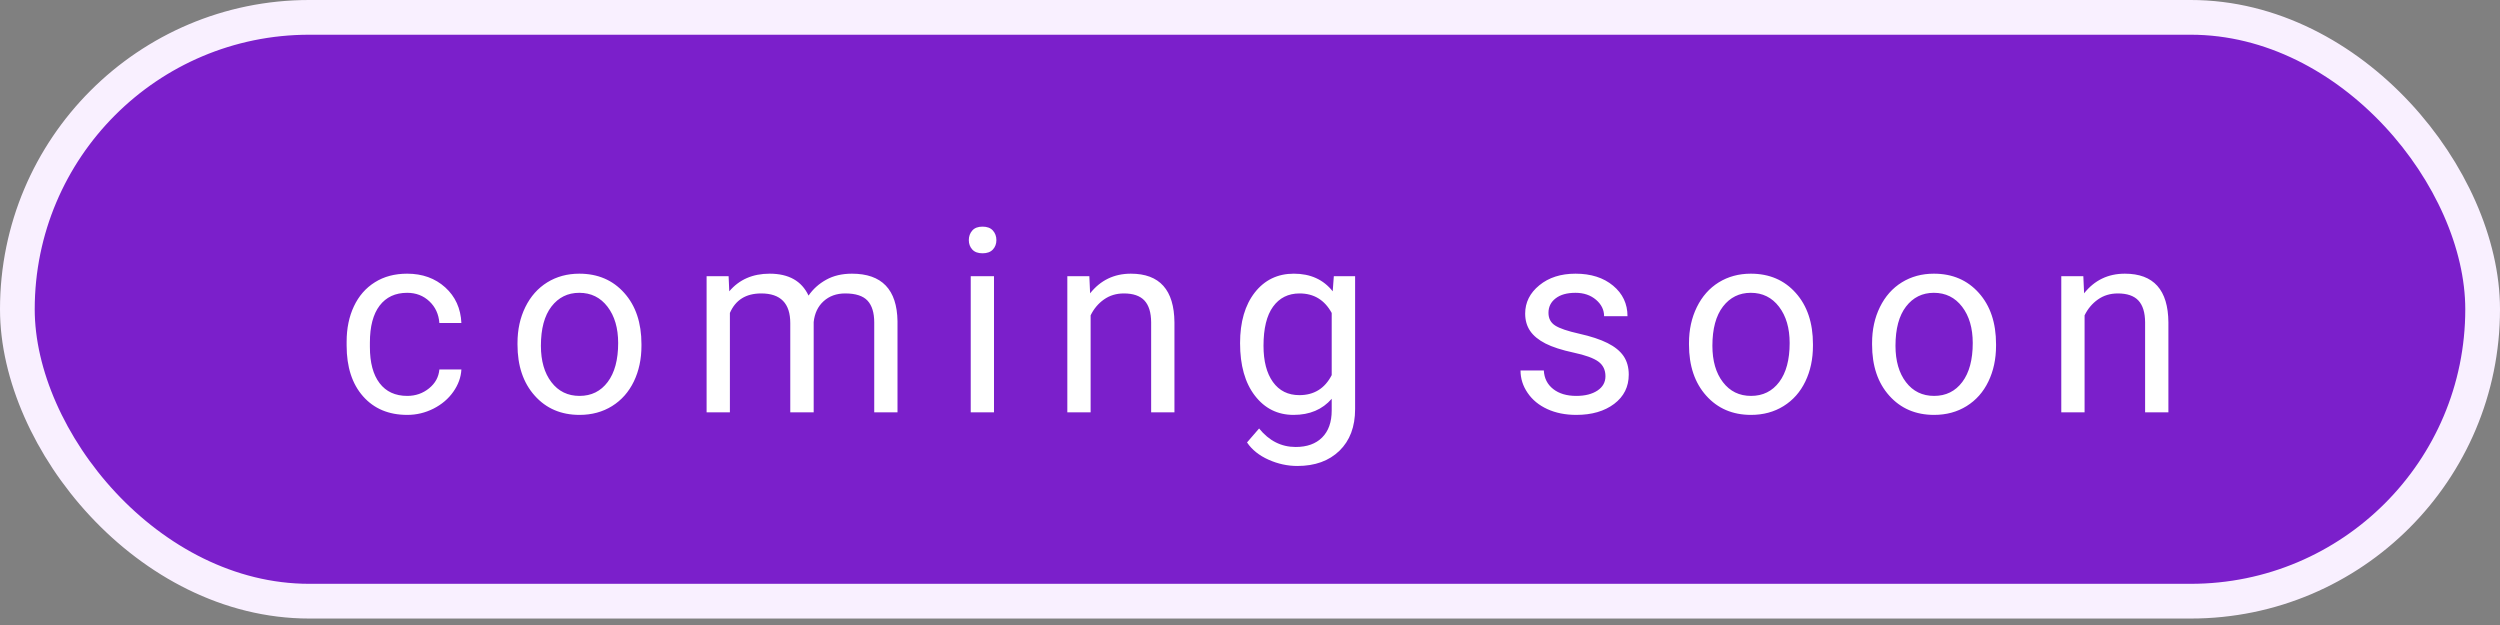 <svg width="72" height="18" viewBox="0 0 72 18" fill="none" xmlns="http://www.w3.org/2000/svg">
<rect x="0" y="0" width="72" height="18" fill="#808080" stroke="none"/>
<rect x="0.5" y="0.5" width="71" height="16.814" rx="8.407" fill="#7B1FCB" stroke="#F9F0FF"/>
<path fill-rule="evenodd" clip-rule="evenodd" d="M28.595 7.186C28.527 7.259 28.428 7.295 28.297 7.295C28.167 7.295 28.068 7.259 28.002 7.186C27.936 7.114 27.902 7.023 27.902 6.915C27.902 6.806 27.936 6.714 28.002 6.639C28.068 6.564 28.167 6.527 28.297 6.527C28.428 6.527 28.527 6.564 28.595 6.639C28.662 6.714 28.696 6.806 28.696 6.915C28.696 7.023 28.662 7.114 28.595 7.186ZM11.73 11.949C11.996 11.949 12.248 11.888 12.486 11.768C12.723 11.647 12.914 11.485 13.056 11.282C13.199 11.079 13.276 10.865 13.288 10.64H12.654C12.635 10.858 12.536 11.039 12.357 11.184C12.178 11.329 11.969 11.402 11.73 11.402C11.384 11.402 11.118 11.28 10.932 11.035C10.746 10.791 10.653 10.444 10.653 9.992V9.865C10.653 9.401 10.747 9.046 10.934 8.801C11.122 8.556 11.386 8.433 11.726 8.433C11.98 8.433 12.193 8.515 12.366 8.678C12.539 8.841 12.635 9.049 12.654 9.303H13.288C13.269 8.883 13.114 8.541 12.823 8.277C12.531 8.014 12.166 7.882 11.726 7.882C11.369 7.882 11.059 7.964 10.797 8.129C10.534 8.293 10.333 8.524 10.193 8.821C10.053 9.118 9.983 9.458 9.983 9.839V9.952C9.983 10.57 10.141 11.058 10.456 11.414C10.771 11.771 11.196 11.949 11.73 11.949ZM16.691 11.949C17.043 11.949 17.356 11.864 17.628 11.695C17.899 11.526 18.108 11.29 18.255 10.986C18.401 10.683 18.474 10.341 18.474 9.959V9.912C18.474 9.298 18.309 8.806 17.979 8.437C17.649 8.067 17.217 7.882 16.683 7.882C16.338 7.882 16.03 7.966 15.761 8.132C15.492 8.299 15.281 8.536 15.13 8.843C14.979 9.15 14.904 9.495 14.904 9.879V9.926C14.904 10.535 15.069 11.025 15.399 11.394C15.728 11.764 16.159 11.949 16.691 11.949ZM15.88 11.006C16.082 11.27 16.352 11.402 16.691 11.402C17.031 11.402 17.302 11.268 17.502 11.001C17.703 10.734 17.803 10.36 17.803 9.879C17.803 9.449 17.701 9.101 17.497 8.834C17.293 8.567 17.022 8.433 16.683 8.433C16.352 8.433 16.085 8.565 15.882 8.828C15.679 9.092 15.578 9.469 15.578 9.959C15.578 10.394 15.679 10.743 15.88 11.006ZM21.021 11.876V9.013C21.183 8.639 21.483 8.451 21.923 8.451C22.481 8.451 22.76 8.736 22.76 9.307V11.876H23.434V9.274C23.461 9.023 23.556 8.823 23.721 8.674C23.885 8.526 24.092 8.451 24.341 8.451C24.643 8.451 24.858 8.521 24.986 8.66C25.114 8.799 25.178 9.008 25.178 9.288V11.876H25.848V9.249C25.834 8.338 25.396 7.882 24.536 7.882C24.251 7.882 24.004 7.94 23.795 8.056C23.586 8.172 23.416 8.324 23.286 8.513C23.088 8.092 22.715 7.882 22.166 7.882C21.678 7.882 21.29 8.051 21.003 8.39L20.984 7.955H20.35V11.876H21.021ZM28.627 11.876V7.955H27.957V11.876H28.627ZM31.41 9.082V11.876H30.739V7.955H31.373L31.395 8.448C31.695 8.071 32.086 7.882 32.569 7.882C33.398 7.882 33.816 8.35 33.824 9.285V11.876H33.153V9.281C33.151 8.999 33.086 8.79 32.959 8.654C32.832 8.519 32.635 8.451 32.367 8.451C32.149 8.451 31.958 8.509 31.794 8.625C31.63 8.741 31.502 8.893 31.41 9.082ZM37.364 13.42C37.871 13.42 38.275 13.274 38.576 12.982C38.877 12.689 39.027 12.29 39.027 11.782V7.955H38.414L38.382 8.39C38.114 8.051 37.74 7.882 37.262 7.882C36.796 7.882 36.421 8.063 36.138 8.424C35.856 8.785 35.714 9.272 35.714 9.883C35.714 10.521 35.856 11.025 36.14 11.394C36.424 11.764 36.796 11.949 37.255 11.949C37.719 11.949 38.085 11.794 38.353 11.485V11.822C38.353 12.155 38.262 12.414 38.079 12.598C37.897 12.781 37.642 12.873 37.316 12.873C36.901 12.873 36.549 12.695 36.262 12.34L35.914 12.742C36.056 12.953 36.263 13.118 36.533 13.239C36.804 13.36 37.081 13.42 37.364 13.42ZM36.66 11.001C36.842 11.254 37.095 11.38 37.422 11.38C37.844 11.38 38.155 11.188 38.353 10.803V9.013C38.148 8.639 37.84 8.451 37.429 8.451C37.102 8.451 36.848 8.578 36.664 8.832C36.48 9.086 36.389 9.461 36.389 9.959C36.389 10.401 36.479 10.748 36.66 11.001ZM45.397 11.949C45.844 11.949 46.207 11.843 46.488 11.632C46.768 11.42 46.908 11.139 46.908 10.789C46.908 10.579 46.858 10.401 46.758 10.254C46.657 10.108 46.503 9.983 46.295 9.879C46.088 9.775 45.816 9.686 45.482 9.611C45.147 9.536 44.916 9.458 44.788 9.375C44.66 9.293 44.596 9.171 44.596 9.009C44.596 8.838 44.664 8.699 44.802 8.593C44.94 8.486 45.131 8.433 45.375 8.433C45.612 8.433 45.808 8.5 45.964 8.632C46.12 8.765 46.198 8.924 46.198 9.107H46.872C46.872 8.75 46.733 8.456 46.457 8.227C46.18 7.997 45.819 7.882 45.375 7.882C44.952 7.882 44.605 7.993 44.333 8.216C44.061 8.438 43.925 8.71 43.925 9.031C43.925 9.224 43.973 9.391 44.068 9.531C44.164 9.671 44.311 9.792 44.511 9.894C44.71 9.995 44.979 10.082 45.319 10.155C45.658 10.227 45.896 10.314 46.033 10.414C46.169 10.514 46.237 10.655 46.237 10.836C46.237 11.008 46.161 11.145 46.007 11.248C45.854 11.35 45.65 11.402 45.397 11.402C45.121 11.402 44.9 11.336 44.732 11.204C44.564 11.072 44.474 10.894 44.462 10.669H43.791C43.791 10.901 43.859 11.117 43.996 11.316C44.132 11.516 44.321 11.671 44.563 11.782C44.805 11.893 45.083 11.949 45.397 11.949ZM51.367 11.695C51.095 11.864 50.783 11.949 50.43 11.949C49.898 11.949 49.468 11.764 49.138 11.394C48.808 11.025 48.643 10.535 48.643 9.926V9.879C48.643 9.495 48.719 9.15 48.87 8.843C49.021 8.536 49.231 8.299 49.5 8.132C49.77 7.966 50.077 7.882 50.423 7.882C50.957 7.882 51.389 8.067 51.718 8.437C52.048 8.806 52.213 9.298 52.213 9.912V9.959C52.213 10.341 52.14 10.683 51.994 10.986C51.848 11.29 51.639 11.526 51.367 11.695ZM50.43 11.402C50.092 11.402 49.822 11.27 49.62 11.006C49.418 10.743 49.317 10.394 49.317 9.959C49.317 9.469 49.419 9.092 49.622 8.828C49.825 8.565 50.092 8.433 50.423 8.433C50.761 8.433 51.032 8.567 51.236 8.834C51.44 9.101 51.542 9.449 51.542 9.879C51.542 10.36 51.442 10.734 51.242 11.001C51.041 11.268 50.77 11.402 50.43 11.402ZM56.639 11.695C56.367 11.864 56.055 11.949 55.702 11.949C55.171 11.949 54.74 11.764 54.41 11.394C54.08 11.025 53.916 10.535 53.916 9.926V9.879C53.916 9.495 53.991 9.15 54.142 8.843C54.293 8.536 54.503 8.299 54.773 8.132C55.042 7.966 55.349 7.882 55.695 7.882C56.229 7.882 56.661 8.067 56.991 8.437C57.321 8.806 57.486 9.298 57.486 9.912V9.959C57.486 10.341 57.412 10.683 57.266 10.986C57.12 11.29 56.911 11.526 56.639 11.695ZM55.702 11.402C55.364 11.402 55.094 11.27 54.892 11.006C54.691 10.743 54.59 10.394 54.59 9.959C54.59 9.469 54.691 9.092 54.894 8.828C55.097 8.565 55.364 8.433 55.695 8.433C56.033 8.433 56.304 8.567 56.509 8.834C56.713 9.101 56.815 9.449 56.815 9.879C56.815 10.36 56.715 10.734 56.514 11.001C56.314 11.268 56.043 11.402 55.702 11.402ZM60.036 9.082V11.876H59.365V7.955H60L60.022 8.448C60.321 8.071 60.712 7.882 61.196 7.882C62.025 7.882 62.443 8.35 62.45 9.285V11.876H61.779V9.281C61.777 8.999 61.712 8.79 61.585 8.654C61.459 8.519 61.261 8.451 60.993 8.451C60.775 8.451 60.584 8.509 60.42 8.625C60.256 8.741 60.128 8.893 60.036 9.082Z" fill="white"/>
</svg>
